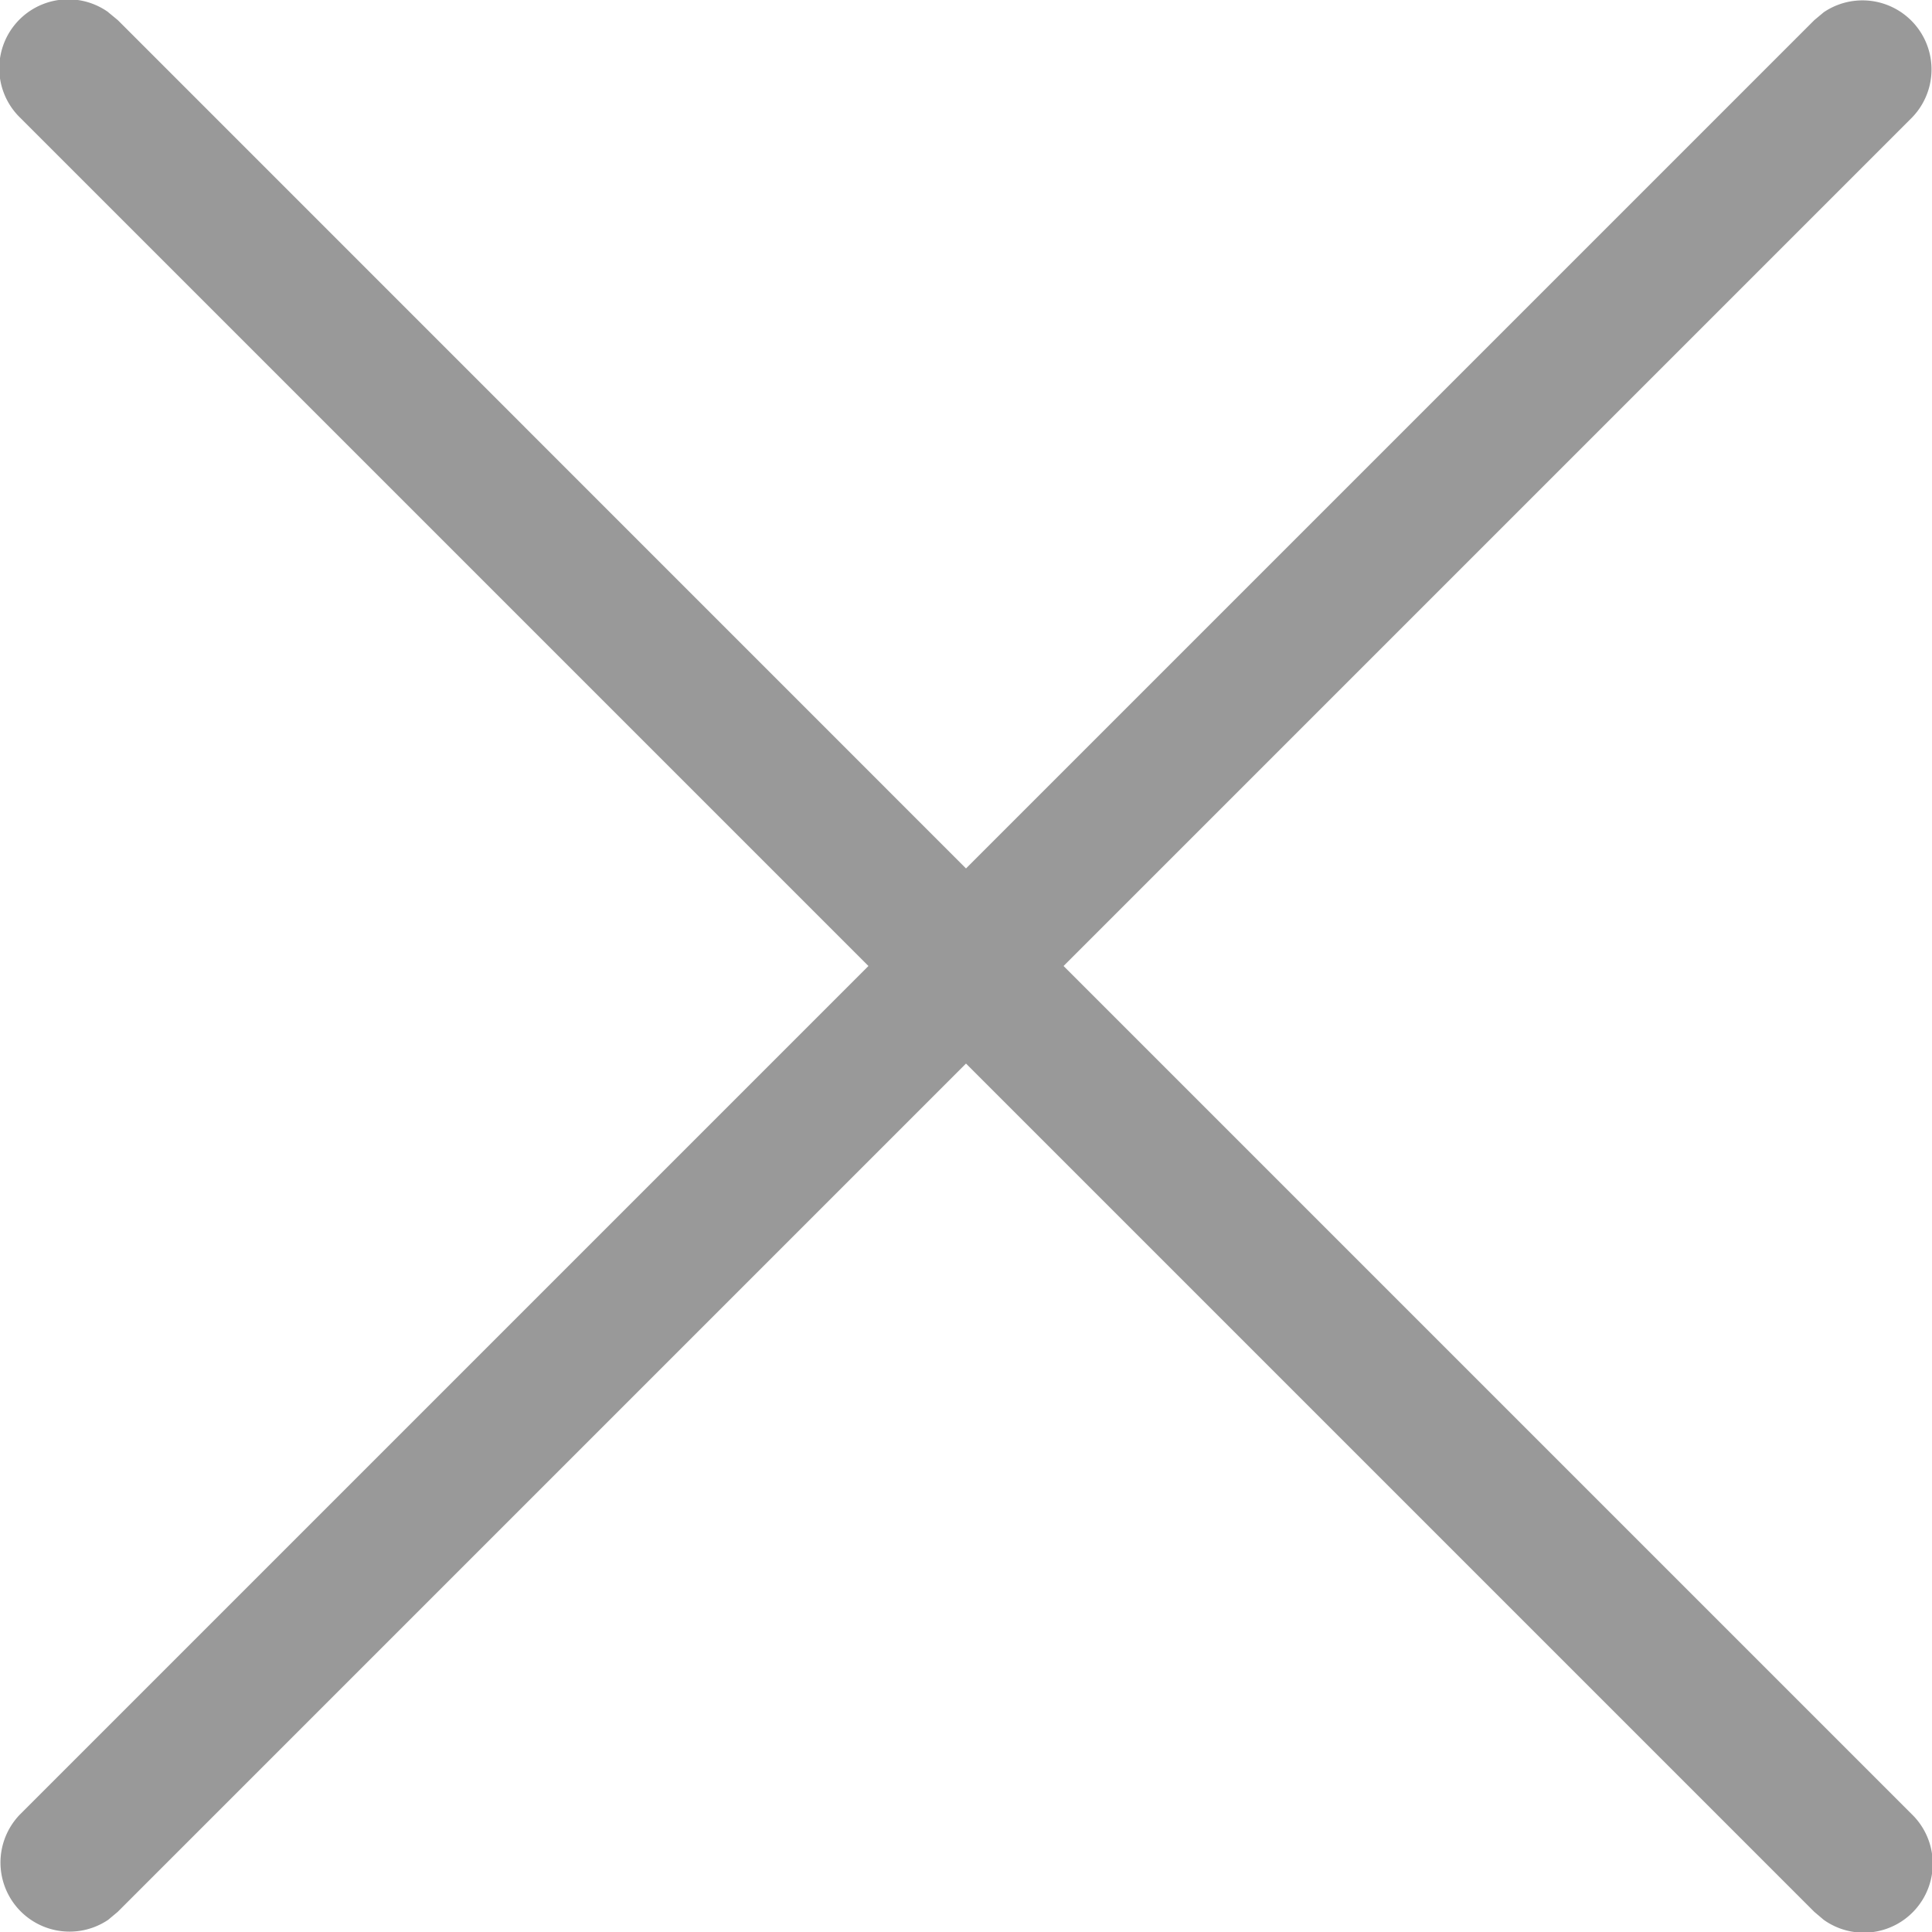 <svg width="16" height="16" viewBox="0 0 16 16" xmlns="http://www.w3.org/2000/svg">
    <path d="m.896.101.08.066L8 7.192 15.025.167l.079-.066a.572.572 0 0 1 .729.874L8.808 8l7.025 7.025a.571.571 0 0 1-.73.874l-.078-.066L8 8.808.975 15.833l-.079.066a.572.572 0 0 1-.729-.874L7.192 8 .167.975a.571.571 0 0 1 .73-.874z" fill="#999" fill-rule="nonzero"/>
</svg>
